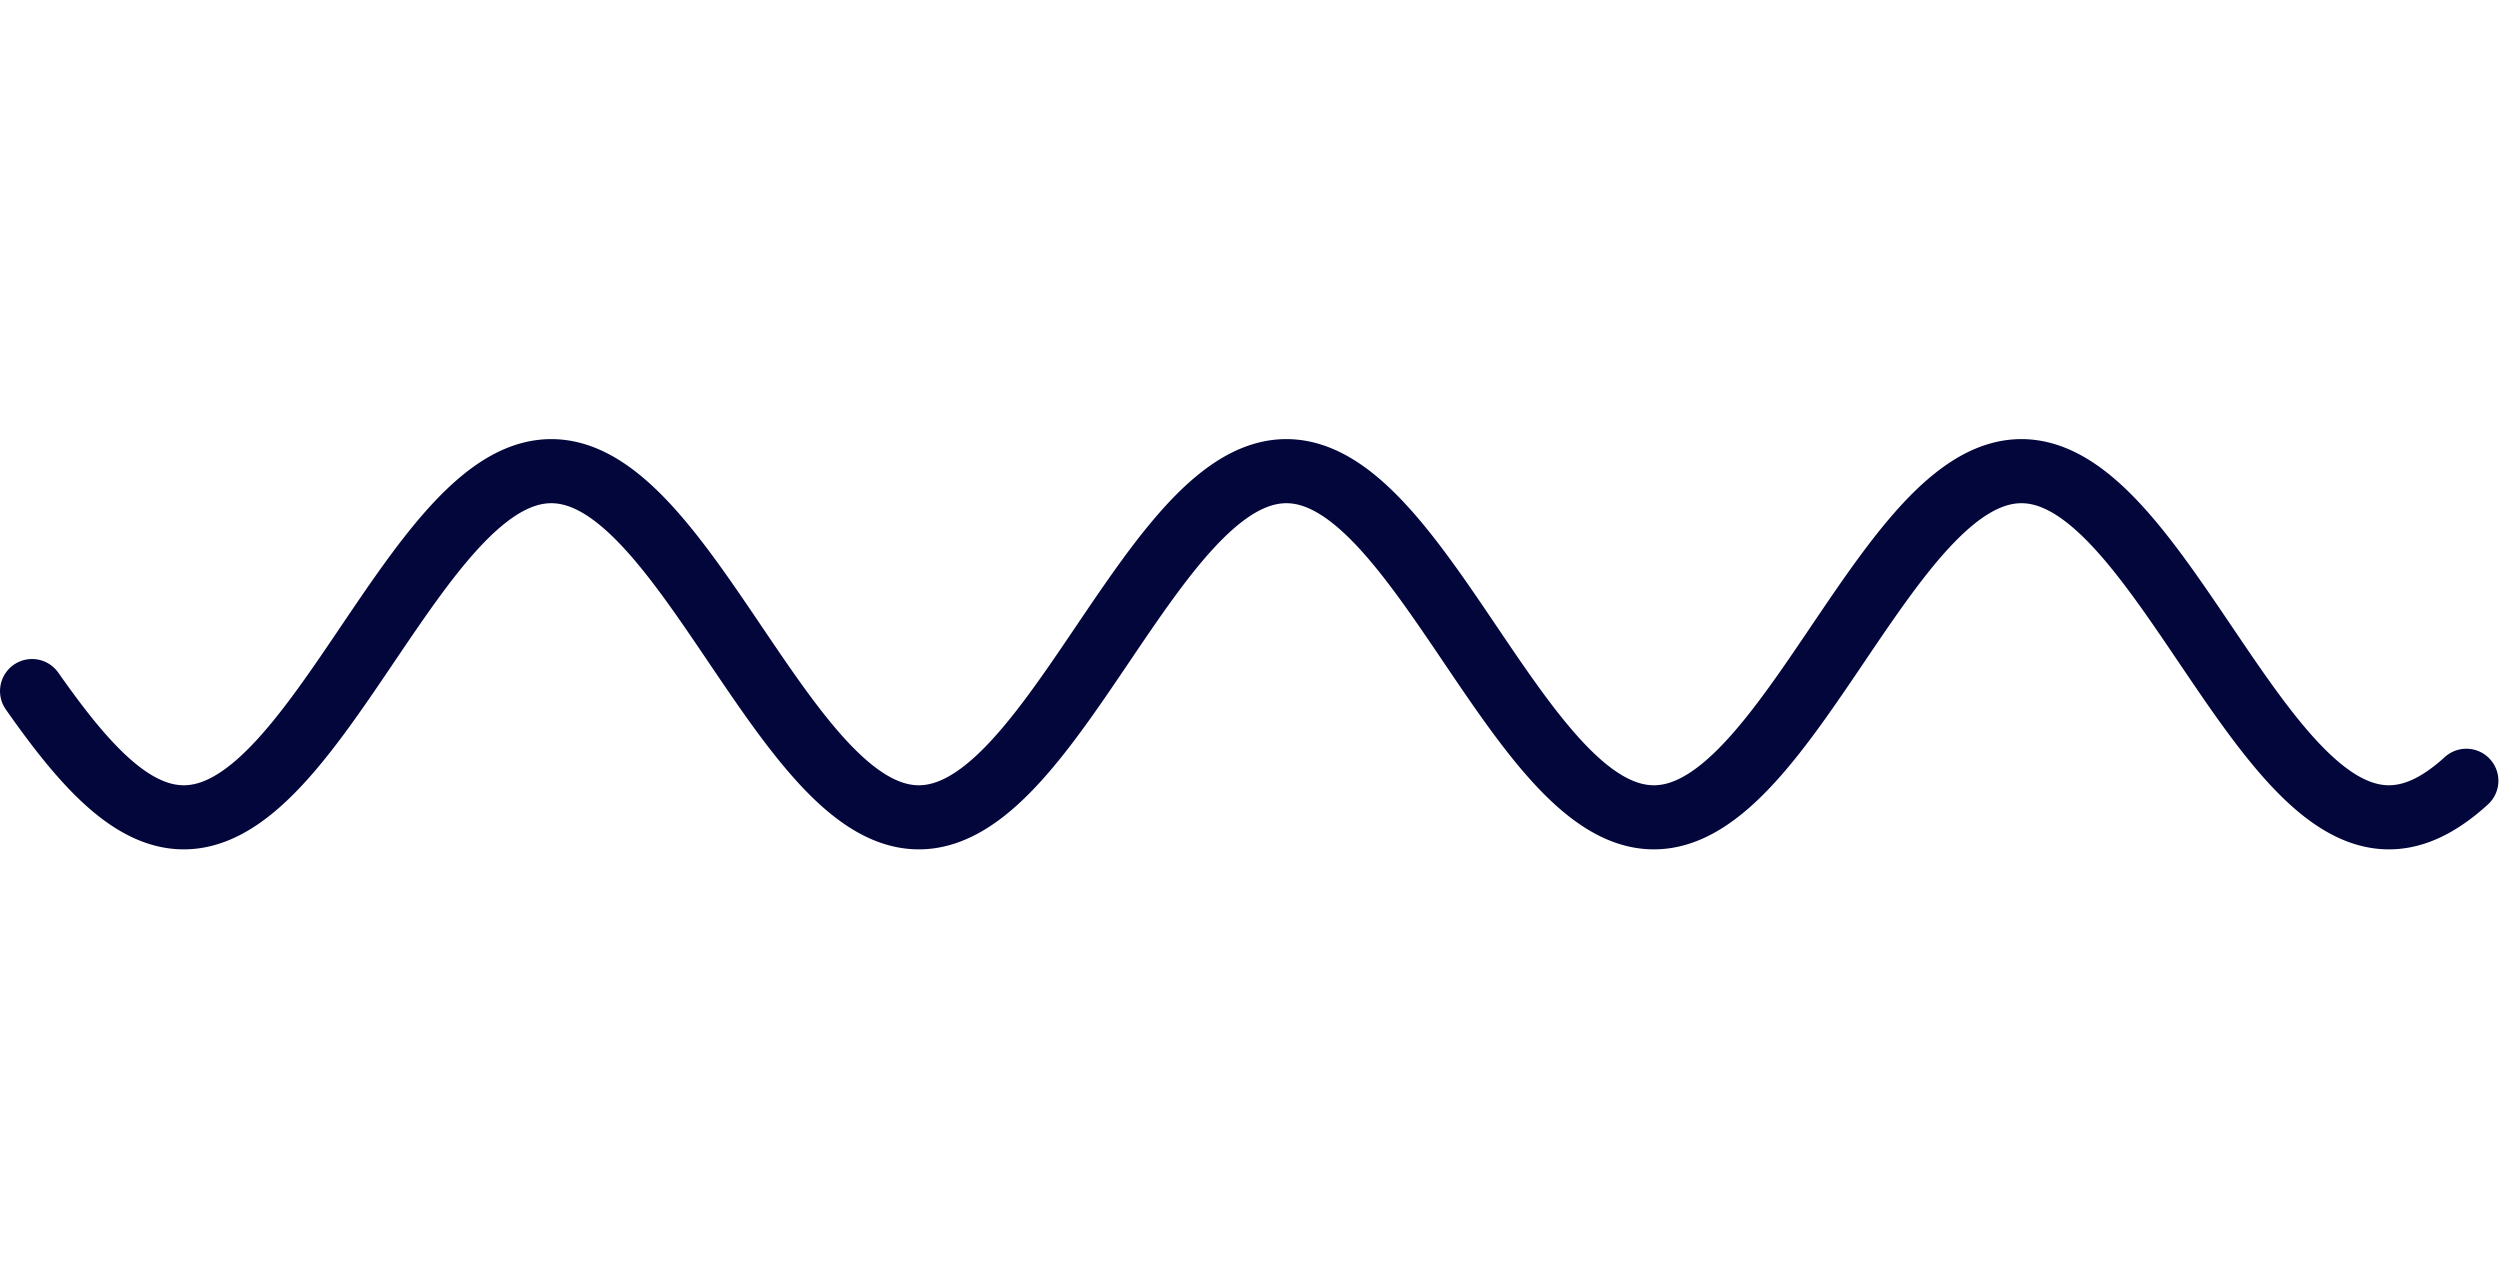 <svg version="1.1" xmlns="http://www.w3.org/2000/svg" xmlns:xlink="http://www.w3.org/1999/xlink" width="1560" height="804"><defs/><g><path fill="none" stroke="#02063B" paint-order="fill stroke markers" d=" M 20 431.22 L 21 432.642 L 22 434.057 L 23 435.467 L 24 436.871 L 25 438.268 L 26 439.658 L 27 441.041 L 28 442.416 L 29 443.784 L 30 445.145 L 31 446.497 L 32 447.841 L 33 449.176 L 34 450.502 L 35 451.82 L 36 453.128 L 37 454.426 L 38 455.714 L 39 456.993 L 40 458.261 L 41 459.518 L 42 460.765 L 43 462.001 L 44 463.225 L 45 464.438 L 46 465.64 L 47 466.829 L 48 468.006 L 49 469.171 L 50 470.323 L 51 471.462 L 52 472.589 L 53 473.702 L 54 474.801 L 55 475.887 L 56 476.959 L 57 478.017 L 58 479.061 L 59 480.09 L 60 481.105 L 61 482.105 L 62 483.089 L 63 484.059 L 64 485.013 L 65 485.952 L 66 486.874 L 67 487.781 L 68 488.672 L 69 489.547 L 70 490.405 L 71 491.246 L 72 492.071 L 73 492.879 L 74 493.67 L 75 494.443 L 76 495.2 L 77 495.938 L 78 496.659 L 79 497.363 L 80 498.048 L 81 498.716 L 82 499.365 L 83 499.996 L 84 500.609 L 85 501.203 L 86 501.778 L 87 502.335 L 88 502.873 L 89 503.392 L 90 503.892 L 91 504.373 L 92 504.835 L 93 505.277 L 94 505.7 L 95 506.104 L 96 506.488 L 97 506.852 L 98 507.197 L 99 507.522 L 100 507.827 L 101 508.112 L 102 508.378 L 103 508.623 L 104 508.849 L 105 509.054 L 106 509.24 L 107 509.405 L 108 509.55 L 109 509.675 L 110 509.779 L 111 509.864 L 112 509.928 L 113 509.972 L 114 509.995 L 115 509.999 L 116 509.982 L 117 509.945 L 118 509.888 L 119 509.81 L 120 509.712 L 121 509.594 L 122 509.456 L 123 509.297 L 124 509.119 L 125 508.92 L 126 508.701 L 127 508.463 L 128 508.204 L 129 507.925 L 130 507.627 L 131 507.308 L 132 506.97 L 133 506.613 L 134 506.235 L 135 505.838 L 136 505.422 L 137 504.986 L 138 504.531 L 139 504.056 L 140 503.562 L 141 503.05 L 142 502.518 L 143 501.968 L 144 501.398 L 145 500.811 L 146 500.204 L 147 499.579 L 148 498.936 L 149 498.275 L 150 497.595 L 151 496.898 L 152 496.183 L 153 495.45 L 154 494.7 L 155 493.932 L 156 493.147 L 157 492.345 L 158 491.525 L 159 490.69 L 160 489.837 L 161 488.968 L 162 488.083 L 163 487.181 L 164 486.264 L 165 485.33 L 166 484.382 L 167 483.417 L 168 482.438 L 169 481.443 L 170 480.433 L 171 479.409 L 172 478.37 L 173 477.317 L 174 476.249 L 175 475.168 L 176 474.073 L 177 472.964 L 178 471.842 L 179 470.708 L 180 469.56 L 181 468.399 L 182 467.226 L 183 466.041 L 184 464.844 L 185 463.635 L 186 462.414 L 187 461.182 L 188 459.939 L 189 458.685 L 190 457.42 L 191 456.145 L 192 454.86 L 193 453.565 L 194 452.261 L 195 450.946 L 196 449.623 L 197 448.291 L 198 446.95 L 199 445.6 L 200 444.243 L 201 442.877 L 202 441.504 L 203 440.124 L 204 438.736 L 205 437.341 L 206 435.94 L 207 434.532 L 208 433.118 L 209 431.699 L 210 430.274 L 211 428.843 L 212 427.408 L 213 425.967 L 214 424.523 L 215 423.074 L 216 421.621 L 217 420.164 L 218 418.704 L 219 417.241 L 220 415.775 L 221 414.306 L 222 412.835 L 223 411.362 L 224 409.888 L 225 408.412 L 226 406.934 L 227 405.456 L 228 403.977 L 229 402.497 L 230 401.018 L 231 399.539 L 232 398.06 L 233 396.582 L 234 395.105 L 235 393.629 L 236 392.155 L 237 390.683 L 238 389.212 L 239 387.745 L 240 386.28 L 241 384.817 L 242 383.358 L 243 381.903 L 244 380.451 L 245 379.004 L 246 377.56 L 247 376.122 L 248 374.688 L 249 373.259 L 250 371.836 L 251 370.418 L 252 369.006 L 253 367.601 L 254 366.201 L 255 364.809 L 256 363.424 L 257 362.045 L 258 360.675 L 259 359.312 L 260 357.957 L 261 356.61 L 262 355.272 L 263 353.943 L 264 352.622 L 265 351.311 L 266 350.01 L 267 348.718 L 268 347.436 L 269 346.164 L 270 344.903 L 271 343.653 L 272 342.413 L 273 341.185 L 274 339.968 L 275 338.763 L 276 337.57 L 277 336.388 L 278 335.219 L 279 334.063 L 280 332.919 L 281 331.789 L 282 330.671 L 283 329.567 L 284 328.476 L 285 327.4 L 286 326.337 L 287 325.288 L 288 324.254 L 289 323.235 L 290 322.23 L 291 321.24 L 292 320.265 L 293 319.306 L 294 318.362 L 295 317.434 L 296 316.522 L 297 315.626 L 298 314.746 L 299 313.882 L 300 313.035 L 301 312.204 L 302 311.391 L 303 310.594 L 304 309.815 L 305 309.053 L 306 308.308 L 307 307.581 L 308 306.872 L 309 306.18 L 310 305.507 L 311 304.851 L 312 304.214 L 313 303.595 L 314 302.995 L 315 302.413 L 316 301.85 L 317 301.306 L 318 300.78 L 319 300.274 L 320 299.786 L 321 299.318 L 322 298.869 L 323 298.44 L 324 298.03 L 325 297.639 L 326 297.268 L 327 296.917 L 328 296.585 L 329 296.273 L 330 295.981 L 331 295.709 L 332 295.457 L 333 295.225 L 334 295.013 L 335 294.821 L 336 294.649 L 337 294.497 L 338 294.365 L 339 294.254 L 340 294.162 L 341 294.091 L 342 294.041 L 343 294.01 L 344 294 L 345 294.01 L 346 294.04 L 347 294.091 L 348 294.162 L 349 294.253 L 350 294.364 L 351 294.496 L 352 294.647 L 353 294.819 L 354 295.011 L 355 295.223 L 356 295.455 L 357 295.707 L 358 295.979 L 359 296.271 L 360 296.582 L 361 296.914 L 362 297.265 L 363 297.636 L 364 298.026 L 365 298.436 L 366 298.866 L 367 299.314 L 368 299.782 L 369 300.269 L 370 300.776 L 371 301.301 L 372 301.845 L 373 302.408 L 374 302.99 L 375 303.59 L 376 304.209 L 377 304.846 L 378 305.501 L 379 306.174 L 380 306.866 L 381 307.575 L 382 308.302 L 383 309.046 L 384 309.808 L 385 310.587 L 386 311.384 L 387 312.197 L 388 313.027 L 389 313.874 L 390 314.738 L 391 315.618 L 392 316.514 L 393 317.426 L 394 318.354 L 395 319.298 L 396 320.257 L 397 321.231 L 398 322.221 L 399 323.226 L 400 324.245 L 401 325.279 L 402 326.328 L 403 327.39 L 404 328.467 L 405 329.557 L 406 330.661 L 407 331.779 L 408 332.909 L 409 334.053 L 410 335.209 L 411 336.378 L 412 337.559 L 413 338.752 L 414 339.958 L 415 341.174 L 416 342.403 L 417 343.642 L 418 344.892 L 419 346.153 L 420 347.425 L 421 348.706 L 422 349.998 L 423 351.3 L 424 352.611 L 425 353.931 L 426 355.26 L 427 356.598 L 428 357.945 L 429 359.3 L 430 360.663 L 431 362.033 L 432 363.411 L 433 364.797 L 434 366.189 L 435 367.588 L 436 368.994 L 437 370.405 L 438 371.823 L 439 373.246 L 440 374.675 L 441 376.109 L 442 377.548 L 443 378.991 L 444 380.439 L 445 381.89 L 446 383.346 L 447 384.805 L 448 386.267 L 449 387.732 L 450 389.2 L 451 390.67 L 452 392.142 L 453 393.616 L 454 395.092 L 455 396.569 L 456 398.047 L 457 399.526 L 458 401.005 L 459 402.484 L 460 403.964 L 461 405.443 L 462 406.921 L 463 408.399 L 464 409.875 L 465 411.349 L 466 412.822 L 467 414.293 L 468 415.762 L 469 417.228 L 470 418.691 L 471 420.151 L 472 421.608 L 473 423.061 L 474 424.51 L 475 425.955 L 476 427.395 L 477 428.831 L 478 430.261 L 479 431.686 L 480 433.106 L 481 434.52 L 482 435.928 L 483 437.329 L 484 438.724 L 485 440.111 L 486 441.492 L 487 442.865 L 488 444.231 L 489 445.588 L 490 446.938 L 491 448.279 L 492 449.611 L 493 450.935 L 494 452.249 L 495 453.554 L 496 454.849 L 497 456.134 L 498 457.409 L 499 458.674 L 500 459.928 L 501 461.171 L 502 462.403 L 503 463.624 L 504 464.833 L 505 466.03 L 506 467.216 L 507 468.389 L 508 469.549 L 509 470.697 L 510 471.833 L 511 472.955 L 512 474.063 L 513 475.158 L 514 476.24 L 515 477.307 L 516 478.361 L 517 479.4 L 518 480.424 L 519 481.434 L 520 482.429 L 521 483.409 L 522 484.373 L 523 485.322 L 524 486.256 L 525 487.173 L 526 488.075 L 527 488.96 L 528 489.829 L 529 490.682 L 530 491.518 L 531 492.337 L 532 493.14 L 533 493.925 L 534 494.693 L 535 495.443 L 536 496.176 L 537 496.892 L 538 497.589 L 539 498.269 L 540 498.93 L 541 499.574 L 542 500.199 L 543 500.805 L 544 501.393 L 545 501.963 L 546 502.513 L 547 503.045 L 548 503.558 L 549 504.052 L 550 504.526 L 551 504.982 L 552 505.418 L 553 505.835 L 554 506.232 L 555 506.609 L 556 506.967 L 557 507.306 L 558 507.624 L 559 507.923 L 560 508.202 L 561 508.46 L 562 508.699 L 563 508.918 L 564 509.117 L 565 509.296 L 566 509.454 L 567 509.593 L 568 509.711 L 569 509.809 L 570 509.887 L 571 509.944 L 572 509.982 L 573 509.999 L 574 509.996 L 575 509.972 L 576 509.928 L 577 509.864 L 578 509.78 L 579 509.676 L 580 509.551 L 581 509.406 L 582 509.241 L 583 509.056 L 584 508.851 L 585 508.625 L 586 508.38 L 587 508.115 L 588 507.83 L 589 507.525 L 590 507.2 L 591 506.855 L 592 506.491 L 593 506.107 L 594 505.704 L 595 505.281 L 596 504.839 L 597 504.377 L 598 503.897 L 599 503.397 L 600 502.878 L 601 502.34 L 602 501.783 L 603 501.208 L 604 500.614 L 605 500.002 L 606 499.371 L 607 498.722 L 608 498.054 L 609 497.369 L 610 496.666 L 611 495.945 L 612 495.206 L 613 494.45 L 614 493.677 L 615 492.886 L 616 492.078 L 617 491.254 L 618 490.412 L 619 489.554 L 620 488.68 L 621 487.789 L 622 486.883 L 623 485.96 L 624 485.021 L 625 484.067 L 626 483.098 L 627 482.113 L 628 481.114 L 629 480.099 L 630 479.07 L 631 478.026 L 632 476.969 L 633 475.897 L 634 474.811 L 635 473.711 L 636 472.598 L 637 471.472 L 638 470.333 L 639 469.181 L 640 468.016 L 641 466.839 L 642 465.65 L 643 464.449 L 644 463.236 L 645 462.012 L 646 460.776 L 647 459.529 L 648 458.272 L 649 457.004 L 650 455.726 L 651 454.437 L 652 453.139 L 653 451.831 L 654 450.514 L 655 449.188 L 656 447.853 L 657 446.509 L 658 445.157 L 659 443.796 L 660 442.428 L 661 441.053 L 662 439.67 L 663 438.28 L 664 436.883 L 665 435.48 L 666 434.07 L 667 432.654 L 668 431.233 L 669 429.806 L 670 428.374 L 671 426.937 L 672 425.495 L 673 424.049 L 674 422.598 L 675 421.144 L 676 419.686 L 677 418.225 L 678 416.761 L 679 415.294 L 680 413.825 L 681 412.353 L 682 410.88 L 683 409.404 L 684 407.928 L 685 406.45 L 686 404.972 L 687 403.492 L 688 402.013 L 689 400.534 L 690 399.054 L 691 397.576 L 692 396.098 L 693 394.621 L 694 393.146 L 695 391.673 L 696 390.201 L 697 388.732 L 698 387.265 L 699 385.8 L 700 384.339 L 701 382.881 L 702 381.427 L 703 379.977 L 704 378.531 L 705 377.089 L 706 375.652 L 707 374.219 L 708 372.792 L 709 371.371 L 710 369.955 L 711 368.545 L 712 367.142 L 713 365.745 L 714 364.355 L 715 362.971 L 716 361.596 L 717 360.228 L 718 358.867 L 719 357.515 L 720 356.171 L 721 354.836 L 722 353.509 L 723 352.192 L 724 350.884 L 725 349.585 L 726 348.297 L 727 347.018 L 728 345.75 L 729 344.493 L 730 343.246 L 731 342.01 L 732 340.785 L 733 339.572 L 734 338.371 L 735 337.182 L 736 336.004 L 737 334.839 L 738 333.687 L 739 332.548 L 740 331.421 L 741 330.308 L 742 329.208 L 743 328.122 L 744 327.05 L 745 325.992 L 746 324.948 L 747 323.919 L 748 322.904 L 749 321.904 L 750 320.919 L 751 319.949 L 752 318.995 L 753 318.057 L 754 317.134 L 755 316.227 L 756 315.336 L 757 314.461 L 758 313.603 L 759 312.761 L 760 311.936 L 761 311.128 L 762 310.337 L 763 309.563 L 764 308.807 L 765 308.068 L 766 307.347 L 767 306.643 L 768 305.958 L 769 305.29 L 770 304.641 L 771 304.009 L 772 303.397 L 773 302.802 L 774 302.227 L 775 301.67 L 776 301.132 L 777 300.612 L 778 300.112 L 779 299.631 L 780 299.169 L 781 298.727 L 782 298.303 L 783 297.9 L 784 297.516 L 785 297.151 L 786 296.806 L 787 296.481 L 788 296.175 L 789 295.89 L 790 295.624 L 791 295.379 L 792 295.153 L 793 294.948 L 794 294.762 L 795 294.597 L 796 294.451 L 797 294.326 L 798 294.222 L 799 294.137 L 800 294.073 L 801 294.028 L 802 294.005 L 803 294.001 L 804 294.018 L 805 294.055 L 806 294.112 L 807 294.189 L 808 294.287 L 809 294.405 L 810 294.543 L 811 294.701 L 812 294.88 L 813 295.078 L 814 295.297 L 815 295.535 L 816 295.794 L 817 296.072 L 818 296.371 L 819 296.689 L 820 297.027 L 821 297.384 L 822 297.762 L 823 298.158 L 824 298.575 L 825 299.01 L 826 299.465 L 827 299.94 L 828 300.433 L 829 300.946 L 830 301.477 L 831 302.027 L 832 302.596 L 833 303.184 L 834 303.79 L 835 304.415 L 836 305.058 L 837 305.719 L 838 306.399 L 839 307.096 L 840 307.811 L 841 308.544 L 842 309.294 L 843 310.061 L 844 310.846 L 845 311.648 L 846 312.467 L 847 313.303 L 848 314.155 L 849 315.024 L 850 315.909 L 851 316.811 L 852 317.728 L 853 318.661 L 854 319.61 L 855 320.574 L 856 321.554 L 857 322.548 L 858 323.558 L 859 324.582 L 860 325.621 L 861 326.674 L 862 327.741 L 863 328.822 L 864 329.917 L 865 331.026 L 866 332.148 L 867 333.282 L 868 334.43 L 869 335.591 L 870 336.764 L 871 337.949 L 872 339.146 L 873 340.355 L 874 341.575 L 875 342.807 L 876 344.05 L 877 345.304 L 878 346.568 L 879 347.843 L 880 349.128 L 881 350.423 L 882 351.728 L 883 353.042 L 884 354.365 L 885 355.698 L 886 357.038 L 887 358.388 L 888 359.745 L 889 361.111 L 890 362.484 L 891 363.864 L 892 365.252 L 893 366.647 L 894 368.048 L 895 369.455 L 896 370.869 L 897 372.289 L 898 373.714 L 899 375.144 L 900 376.58 L 901 378.02 L 902 379.465 L 903 380.914 L 904 382.366 L 905 383.823 L 906 385.283 L 907 386.746 L 908 388.212 L 909 389.681 L 910 391.152 L 911 392.625 L 912 394.099 L 913 395.575 L 914 397.053 L 915 398.531 L 916 400.01 L 917 401.49 L 918 402.969 L 919 404.448 L 920 405.927 L 921 407.405 L 922 408.882 L 923 410.358 L 924 411.832 L 925 413.304 L 926 414.775 L 927 416.242 L 928 417.708 L 929 419.17 L 930 420.629 L 931 422.084 L 932 423.536 L 933 424.984 L 934 426.427 L 935 427.866 L 936 429.3 L 937 430.728 L 938 432.152 L 939 433.57 L 940 434.981 L 941 436.387 L 942 437.786 L 943 439.179 L 944 440.564 L 945 441.943 L 946 443.313 L 947 444.676 L 948 446.031 L 949 447.378 L 950 448.716 L 951 450.046 L 952 451.366 L 953 452.677 L 954 453.979 L 955 455.271 L 956 456.553 L 957 457.825 L 958 459.086 L 959 460.336 L 960 461.576 L 961 462.804 L 962 464.021 L 963 465.226 L 964 466.42 L 965 467.601 L 966 468.77 L 967 469.927 L 968 471.071 L 969 472.201 L 970 473.319 L 971 474.423 L 972 475.514 L 973 476.591 L 974 477.654 L 975 478.702 L 976 479.737 L 977 480.756 L 978 481.761 L 979 482.751 L 980 483.726 L 981 484.686 L 982 485.63 L 983 486.558 L 984 487.47 L 985 488.367 L 986 489.247 L 987 490.111 L 988 490.958 L 989 491.788 L 990 492.602 L 991 493.399 L 992 494.178 L 993 494.941 L 994 495.685 L 995 496.413 L 996 497.122 L 997 497.814 L 998 498.487 L 999 499.143 L 1000 499.78 L 1001 500.399 L 1002 501 L 1003 501.582 L 1004 502.145 L 1005 502.69 L 1006 503.215 L 1007 503.722 L 1008 504.209 L 1009 504.678 L 1010 505.127 L 1011 505.556 L 1012 505.967 L 1013 506.357 L 1014 506.729 L 1015 507.08 L 1016 507.412 L 1017 507.724 L 1018 508.016 L 1019 508.289 L 1020 508.541 L 1021 508.773 L 1022 508.986 L 1023 509.178 L 1024 509.35 L 1025 509.502 L 1026 509.634 L 1027 509.745 L 1028 509.837 L 1029 509.908 L 1030 509.959 L 1031 509.99 L 1032 510 L 1033 509.99 L 1034 509.96 L 1035 509.91 L 1036 509.839 L 1037 509.748 L 1038 509.637 L 1039 509.506 L 1040 509.354 L 1041 509.183 L 1042 508.991 L 1043 508.779 L 1044 508.547 L 1045 508.295 L 1046 508.024 L 1047 507.732 L 1048 507.421 L 1049 507.089 L 1050 506.738 L 1051 506.368 L 1052 505.977 L 1053 505.568 L 1054 505.138 L 1055 504.69 L 1056 504.222 L 1057 503.735 L 1058 503.229 L 1059 502.704 L 1060 502.16 L 1061 501.597 L 1062 501.016 L 1063 500.415 L 1064 499.797 L 1065 499.16 L 1066 498.505 L 1067 497.832 L 1068 497.141 L 1069 496.432 L 1070 495.705 L 1071 494.96 L 1072 494.199 L 1073 493.42 L 1074 492.623 L 1075 491.81 L 1076 490.98 L 1077 490.133 L 1078 489.27 L 1079 488.39 L 1080 487.494 L 1081 486.582 L 1082 485.654 L 1083 484.711 L 1084 483.752 L 1085 482.777 L 1086 481.788 L 1087 480.783 L 1088 479.764 L 1089 478.73 L 1090 477.682 L 1091 476.619 L 1092 475.543 L 1093 474.452 L 1094 473.348 L 1095 472.231 L 1096 471.101 L 1097 469.957 L 1098 468.801 L 1099 467.632 L 1100 466.451 L 1101 465.258 L 1102 464.053 L 1103 462.836 L 1104 461.608 L 1105 460.369 L 1106 459.119 L 1107 457.858 L 1108 456.587 L 1109 455.305 L 1110 454.013 L 1111 452.712 L 1112 451.401 L 1113 450.081 L 1114 448.751 L 1115 447.413 L 1116 446.067 L 1117 444.712 L 1118 443.349 L 1119 441.979 L 1120 440.601 L 1121 439.215 L 1122 437.823 L 1123 436.424 L 1124 435.019 L 1125 433.607 L 1126 432.189 L 1127 430.766 L 1128 429.337 L 1129 427.904 L 1130 426.465 L 1131 425.022 L 1132 423.574 L 1133 422.123 L 1134 420.667 L 1135 419.208 L 1136 417.746 L 1137 416.281 L 1138 414.813 L 1139 413.343 L 1140 411.871 L 1141 410.397 L 1142 408.921 L 1143 407.444 L 1144 405.966 L 1145 404.487 L 1146 403.008 L 1147 401.529 L 1148 400.049 L 1149 398.57 L 1150 397.092 L 1151 395.614 L 1152 394.138 L 1153 392.663 L 1154 391.19 L 1155 389.72 L 1156 388.251 L 1157 386.785 L 1158 385.322 L 1159 383.861 L 1160 382.405 L 1161 380.952 L 1162 379.503 L 1163 378.058 L 1164 376.618 L 1165 375.182 L 1166 373.751 L 1167 372.326 L 1168 370.906 L 1169 369.493 L 1170 368.085 L 1171 366.683 L 1172 365.289 L 1173 363.901 L 1174 362.52 L 1175 361.147 L 1176 359.781 L 1177 358.423 L 1178 357.074 L 1179 355.733 L 1180 354.4 L 1181 353.077 L 1182 351.763 L 1183 350.458 L 1184 349.162 L 1185 347.877 L 1186 346.602 L 1187 345.337 L 1188 344.083 L 1189 342.84 L 1190 341.608 L 1191 340.387 L 1192 339.178 L 1193 337.98 L 1194 336.795 L 1195 335.621 L 1196 334.461 L 1197 333.313 L 1198 332.177 L 1199 331.055 L 1200 329.946 L 1201 328.851 L 1202 327.77 L 1203 326.702 L 1204 325.649 L 1205 324.609 L 1206 323.585 L 1207 322.575 L 1208 321.58 L 1209 320.6 L 1210 319.635 L 1211 318.686 L 1212 317.753 L 1213 316.835 L 1214 315.933 L 1215 315.047 L 1216 314.178 L 1217 313.325 L 1218 312.489 L 1219 311.67 L 1220 310.867 L 1221 310.082 L 1222 309.314 L 1223 308.563 L 1224 307.83 L 1225 307.115 L 1226 306.417 L 1227 305.737 L 1228 305.075 L 1229 304.432 L 1230 303.807 L 1231 303.2 L 1232 302.612 L 1233 302.042 L 1234 301.491 L 1235 300.959 L 1236 300.446 L 1237 299.952 L 1238 299.478 L 1239 299.022 L 1240 298.586 L 1241 298.169 L 1242 297.772 L 1243 297.394 L 1244 297.036 L 1245 296.697 L 1246 296.379 L 1247 296.08 L 1248 295.801 L 1249 295.542 L 1250 295.303 L 1251 295.084 L 1252 294.885 L 1253 294.706 L 1254 294.547 L 1255 294.408 L 1256 294.29 L 1257 294.192 L 1258 294.114 L 1259 294.056 L 1260 294.018 L 1261 294.001 L 1262 294.004 L 1263 294.028 L 1264 294.071 L 1265 294.135 L 1266 294.219 L 1267 294.323 L 1268 294.448 L 1269 294.593 L 1270 294.757 L 1271 294.942 L 1272 295.147 L 1273 295.373 L 1274 295.618 L 1275 295.883 L 1276 296.168 L 1277 296.473 L 1278 296.797 L 1279 297.142 L 1280 297.506 L 1281 297.889 L 1282 298.293 L 1283 298.715 L 1284 299.157 L 1285 299.619 L 1286 300.099 L 1287 300.599 L 1288 301.118 L 1289 301.655 L 1290 302.212 L 1291 302.787 L 1292 303.381 L 1293 303.993 L 1294 304.624 L 1295 305.273 L 1296 305.94 L 1297 306.625 L 1298 307.328 L 1299 308.049 L 1300 308.787 L 1301 309.543 L 1302 310.317 L 1303 311.107 L 1304 311.915 L 1305 312.739 L 1306 313.58 L 1307 314.438 L 1308 315.312 L 1309 316.203 L 1310 317.109 L 1311 318.032 L 1312 318.97 L 1313 319.924 L 1314 320.893 L 1315 321.878 L 1316 322.877 L 1317 323.892 L 1318 324.921 L 1319 325.964 L 1320 327.022 L 1321 328.094 L 1322 329.18 L 1323 330.279 L 1324 331.392 L 1325 332.518 L 1326 333.657 L 1327 334.809 L 1328 335.973 L 1329 337.15 L 1330 338.339 L 1331 339.54 L 1332 340.753 L 1333 341.977 L 1334 343.213 L 1335 344.46 L 1336 345.717 L 1337 346.985 L 1338 348.263 L 1339 349.551 L 1340 350.85 L 1341 352.157 L 1342 353.474 L 1343 354.801 L 1344 356.136 L 1345 357.479 L 1346 358.831 L 1347 360.192 L 1348 361.56 L 1349 362.935 L 1350 364.318 L 1351 365.708 L 1352 367.105 L 1353 368.508 L 1354 369.918 L 1355 371.333 L 1356 372.755 L 1357 374.182 L 1358 375.614 L 1359 377.051 L 1360 378.492 L 1361 379.939 L 1362 381.389 L 1363 382.843 L 1364 384.301 L 1365 385.762 L 1366 387.226 L 1367 388.693 L 1368 390.162 L 1369 391.634 L 1370 393.107 L 1371 394.583 L 1372 396.059 L 1373 397.537 L 1374 399.015 L 1375 400.495 L 1376 401.974 L 1377 403.453 L 1378 404.933 L 1379 406.411 L 1380 407.889 L 1381 409.366 L 1382 410.841 L 1383 412.314 L 1384 413.786 L 1385 415.256 L 1386 416.723 L 1387 418.187 L 1388 419.648 L 1389 421.106 L 1390 422.56 L 1391 424.01 L 1392 425.457 L 1393 426.899 L 1394 428.336 L 1395 429.768 L 1396 431.195 L 1397 432.617 L 1398 434.033 L 1399 435.442 L 1400 436.846 L 1401 438.243 L 1402 439.633 L 1403 441.016 L 1404 442.392 L 1405 443.761 L 1406 445.121 L 1407 446.473 L 1408 447.817 L 1409 449.153 L 1410 450.479 L 1411 451.797 L 1412 453.105 L 1413 454.403 L 1414 455.692 L 1415 456.97 L 1416 458.239 L 1417 459.496 L 1418 460.743 L 1419 461.979 L 1420 463.204 L 1421 464.417 L 1422 465.619 L 1423 466.808 L 1424 467.985 L 1425 469.15 L 1426 470.303 L 1427 471.442 L 1428 472.569 L 1429 473.682 L 1430 474.782 L 1431 475.868 L 1432 476.941 L 1433 477.999 L 1434 479.043 L 1435 480.072 L 1436 481.087 L 1437 482.087 L 1438 483.072 L 1439 484.042 L 1440 484.996 L 1441 485.935 L 1442 486.858 L 1443 487.766 L 1444 488.657 L 1445 489.531 L 1446 490.39 L 1447 491.232 L 1448 492.057 L 1449 492.865 L 1450 493.656 L 1451 494.43 L 1452 495.186 L 1453 495.925 L 1454 496.647 L 1455 497.351 L 1456 498.036 L 1457 498.704 L 1458 499.354 L 1459 499.985 L 1460 500.598 L 1461 501.193 L 1462 501.768 L 1463 502.326 L 1464 502.864 L 1465 503.383 L 1466 503.884 L 1467 504.365 L 1468 504.827 L 1469 505.27 L 1470 505.693 L 1471 506.097 L 1472 506.481 L 1473 506.846 L 1474 507.191 L 1475 507.516 L 1476 507.822 L 1477 508.108 L 1478 508.373 L 1479 508.619 L 1480 508.845 L 1481 509.051 L 1482 509.236 L 1483 509.402 L 1484 509.547 L 1485 509.673 L 1486 509.778 L 1487 509.862 L 1488 509.927 L 1489 509.971 L 1490 509.995 L 1491 509.999 L 1492 509.982 L 1493 509.946 L 1494 509.889 L 1495 509.811 L 1496 509.714 L 1497 509.596 L 1498 509.458 L 1499 509.3 L 1500 509.122 L 1501 508.924 L 1502 508.705 L 1503 508.467 L 1504 508.209 L 1505 507.93 L 1506 507.632 L 1507 507.314 L 1508 506.976 L 1509 506.619 L 1510 506.242 L 1511 505.845 L 1512 505.429 L 1513 504.994 L 1514 504.539 L 1515 504.065 L 1516 503.571 L 1517 503.059 L 1518 502.528 L 1519 501.978 L 1520 501.409 L 1521 500.821 L 1522 500.215 L 1523 499.59 L 1524 498.948 L 1525 498.287 L 1526 497.607 L 1527 496.91 L 1528 496.195 L 1529 495.463 L 1530 494.713 L 1531 493.945 L 1532 493.161 L 1533 492.359 L 1534 491.54 L 1535 490.704 L 1536 489.852 L 1537 488.983 L 1538 488.098 L 1539 487.197" stroke-linecap="round" stroke-linejoin="round" stroke-miterlimit="10" stroke-width="40"/></g></svg>